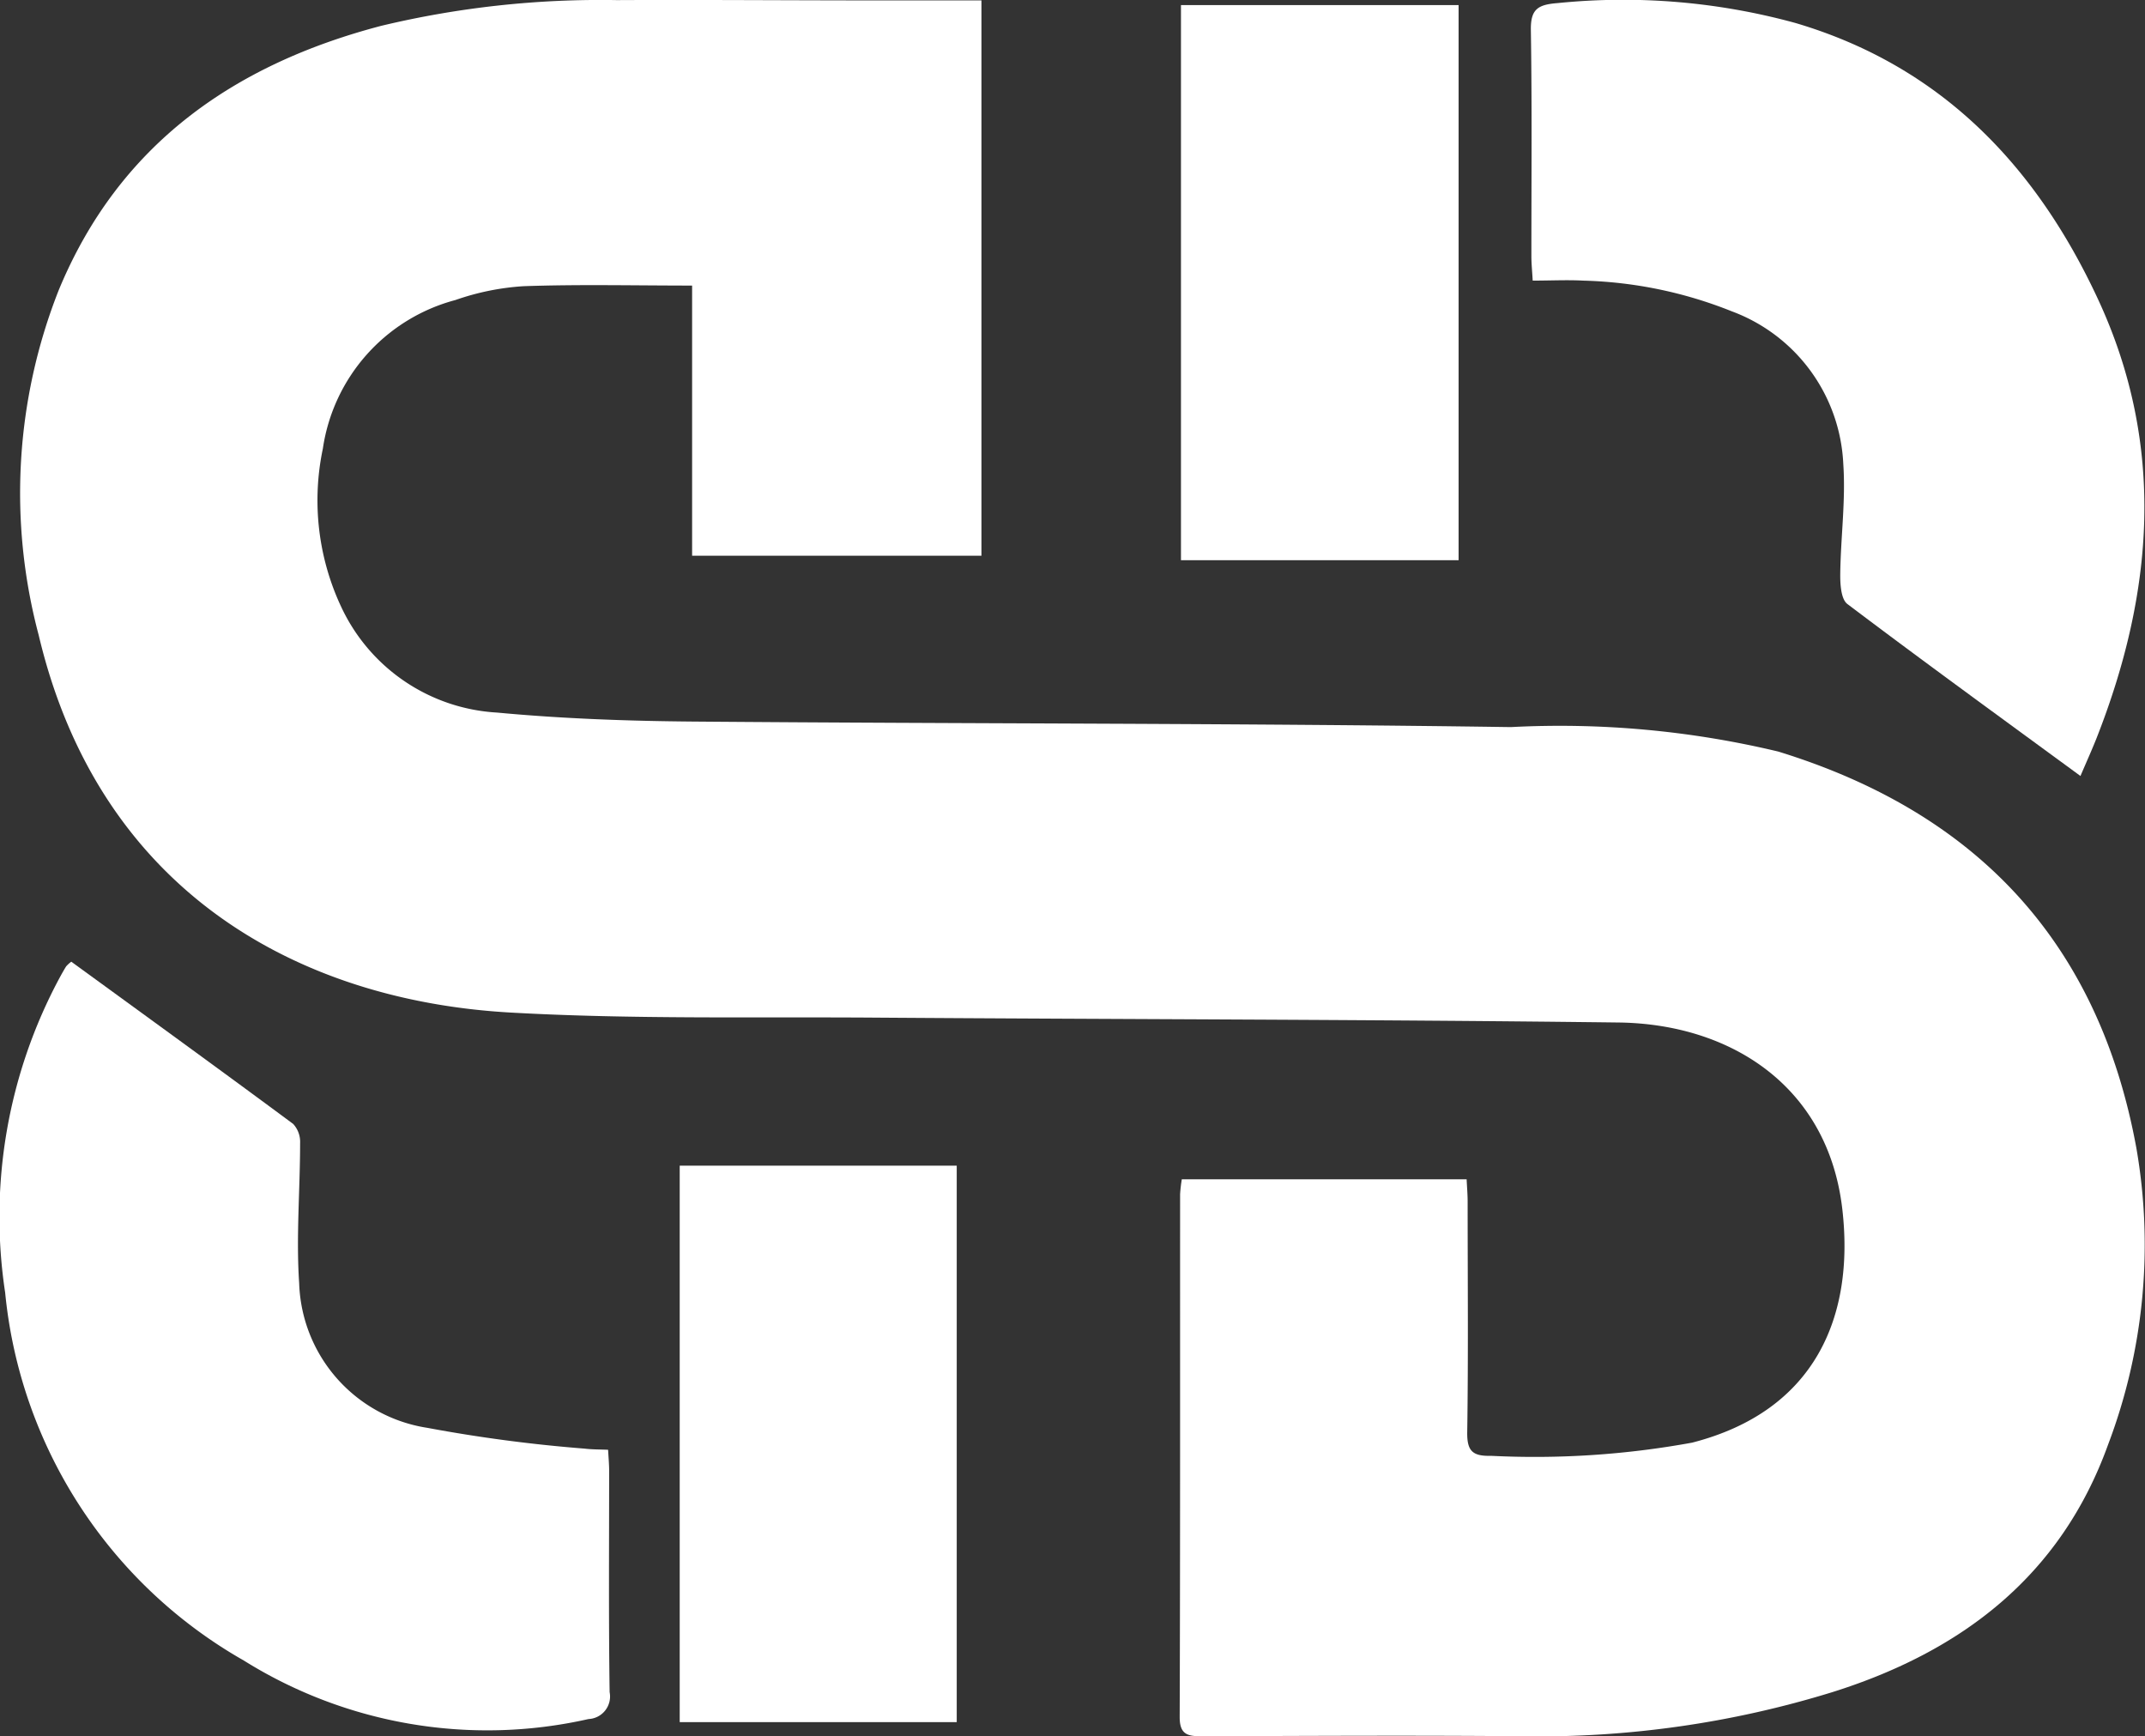 <svg xmlns="http://www.w3.org/2000/svg" width="61.947" height="50.131" viewBox="0 0 61.947 50.131"><rect x="0" y="0" width="61.947" height="50.131" fill="#333333" stroke="none"/><defs><style>.a{fill:#fff;}</style></defs><g transform="translate(-35.928 -770.941)"><path class="a" d="M70.058,804.994h8.226c.01.218.029.434.029.65,0,2.218.021,4.437-.012,6.655-.008.56.17.692.7.68a25.289,25.289,0,0,0,5.794-.381c3.543-.908,4.7-3.625,4.338-6.747-.412-3.545-3.223-5.345-6.463-5.385-7.164-.088-14.329-.091-21.494-.141-3.5-.025-7.005.05-10.5-.146-6.086-.341-11.872-3.463-13.631-10.9a15.951,15.951,0,0,1,.577-9.955c1.734-4.2,5.052-6.52,9.319-7.638a27.192,27.192,0,0,1,6.8-.742c2.253-.011,4.506.005,6.758.008h3.773v16.035H55.916v-7.8c-1.663,0-3.267-.038-4.868.018a7.322,7.322,0,0,0-1.969.4,5.223,5.223,0,0,0-3.827,4.291,7.241,7.241,0,0,0,.525,4.558,5.3,5.3,0,0,0,4.509,3.063c1.869.175,3.753.243,5.631.259,7.881.065,15.764.046,23.645.16a27.144,27.144,0,0,1,7.72.706c5.715,1.758,9.252,5.494,10.343,11.445a16.274,16.274,0,0,1-.818,8.573c-1.371,3.8-4.24,5.973-7.964,7.143a28.731,28.731,0,0,1-8.928,1.273c-3.093-.028-6.185-.01-9.278,0-.4,0-.641-.041-.64-.553.017-5.032.01-10.064.012-15.1A4.224,4.224,0,0,1,70.058,804.994Z"/><path class="a" d="M96.011,793.348c-2.289-1.678-4.526-3.3-6.731-4.966-.184-.139-.209-.569-.206-.862.012-1.06.16-2.125.088-3.177a4.943,4.943,0,0,0-3.219-4.412,12.372,12.372,0,0,0-4.294-.887c-.466-.025-.935,0-1.457,0-.015-.272-.038-.49-.038-.707,0-2.177.019-4.354-.015-6.53-.01-.61.212-.733.774-.777a18.815,18.815,0,0,1,6.86.573c4.2,1.237,6.949,4.111,8.745,7.978,1.961,4.222,1.617,8.47-.05,12.695C96.333,792.613,96.182,792.948,96.011,793.348Z"/><path class="a" d="M37.987,798.71c2.148,1.564,4.286,3.113,6.408,4.685a.765.765,0,0,1,.2.555c0,1.349-.118,2.7-.027,4.045a4.367,4.367,0,0,0,3.7,4.175,43.083,43.083,0,0,0,4.539.6c.217.027.438.023.683.034.012.23.029.41.03.591,0,2.136-.017,4.272.014,6.407a.652.652,0,0,1-.61.777,13.265,13.265,0,0,1-9.955-1.69,13.75,13.75,0,0,1-6.892-10.623,14.584,14.584,0,0,1,1.577-9.1c.059-.108.119-.216.184-.32A.967.967,0,0,1,37.987,798.71Z"/><path class="a" d="M70.034,787.117V771.088h8.018v16.029Z"/><path class="a" d="M63.558,820.668h-8V804.6h8Z"/></g></svg>